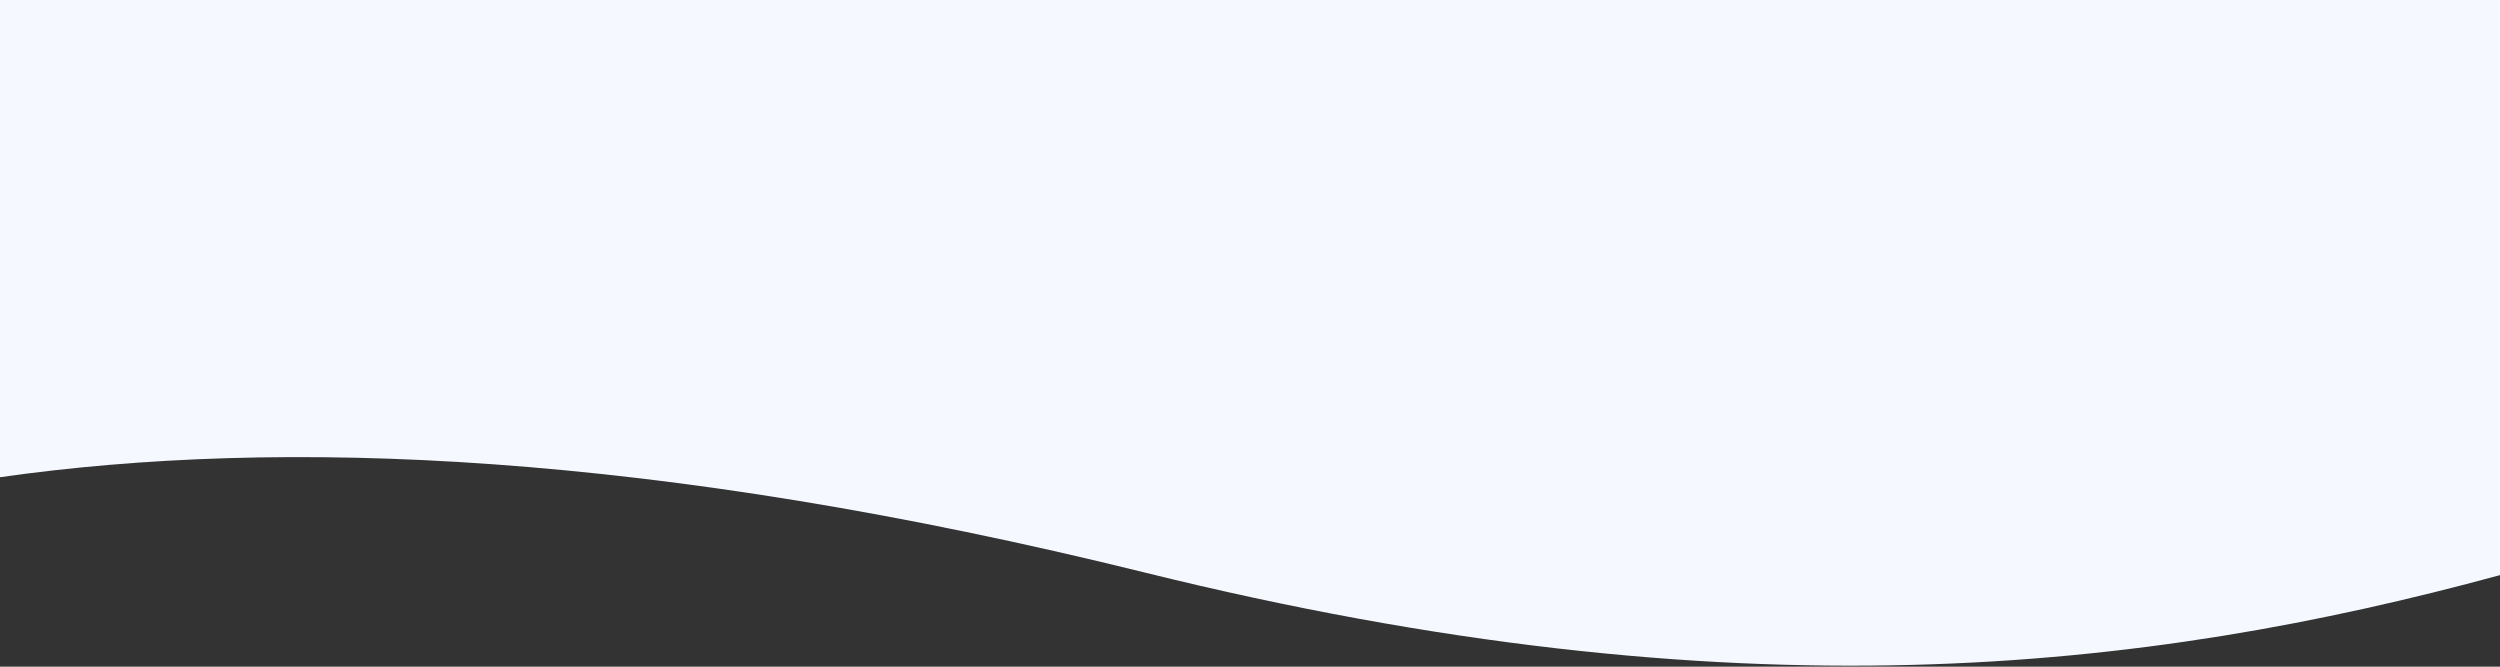 <svg width="1920" height="512" viewBox="0 0 1920 512" fill="none" xmlns="http://www.w3.org/2000/svg">
<rect x="0" y="0" width="1920" height="512" fill="#333333" stroke="none"/>
<path fill-rule="evenodd" clip-rule="evenodd" d="M1920 0V441.7C1647.7 515.7 1333.9 552.2 879.6 439.8C501.6 346.3 215.4 335.8 0 366.5V0H1920Z" fill="#F5F9FF"/>
</svg>
